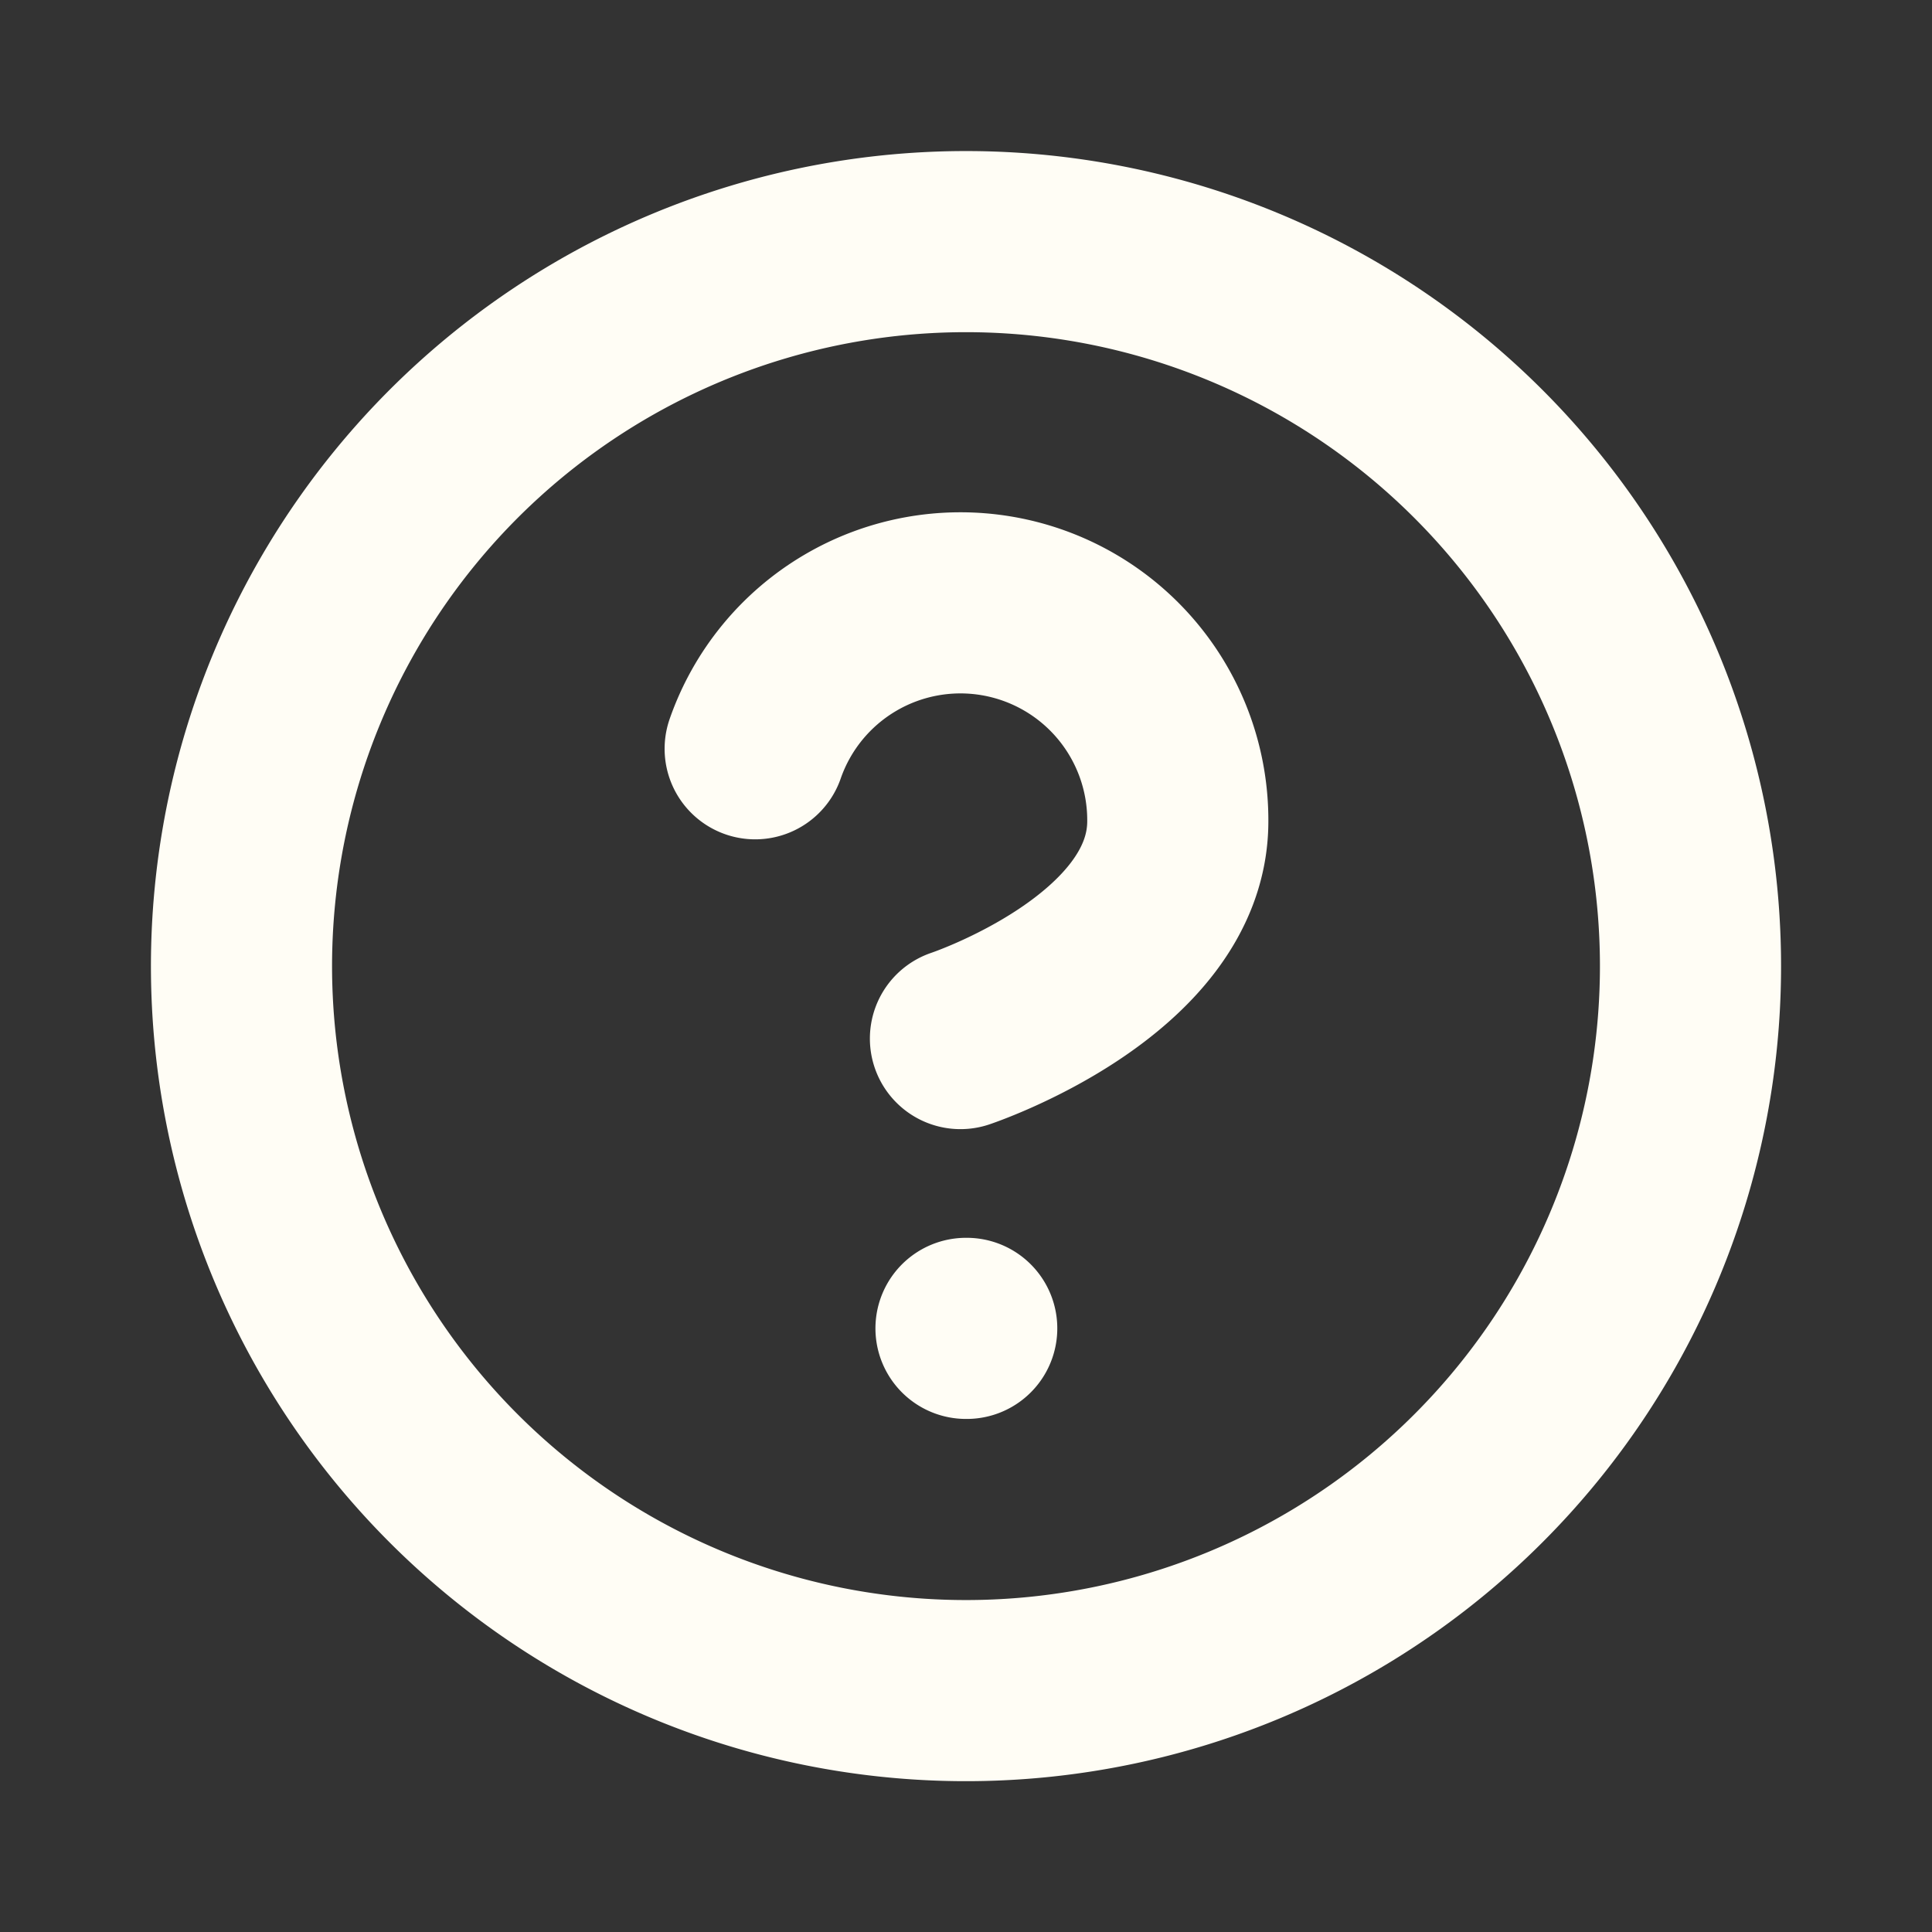 <svg id="btn_tips_" xmlns="http://www.w3.org/2000/svg" xmlns:xlink="http://www.w3.org/1999/xlink" width="16" height="16" viewBox="0 0 16 16">
  <rect x="0" y="0" width="16" height="16" fill="#333333" stroke="none"/>
  <defs>
    <clipPath id="clip-path">
      <rect id="Rectangle_31844" data-name="Rectangle 31844" width="16" height="16" transform="translate(289 678)" fill="#fff" stroke="#707070" stroke-width="1"/>
    </clipPath>
  </defs>
  <g id="btn_tips_hover" transform="translate(-289 -678)" clip-path="url(#clip-path)">
    <path id="Path_1922" data-name="Path 1922" d="M6.254,1046.2a1.8,1.8,0,0,1,3.5.6c0,1.2-1.8,1.8-1.8,1.8M8,1051h.006M14,1048a6,6,0,1,1-6-6A6,6,0,0,1,14,1048Z" transform="translate(289 -361.999)" fill="none" stroke="#fffdf5" stroke-linecap="round" stroke-linejoin="round" stroke-width="1.5"/>
  </g>
</svg>
